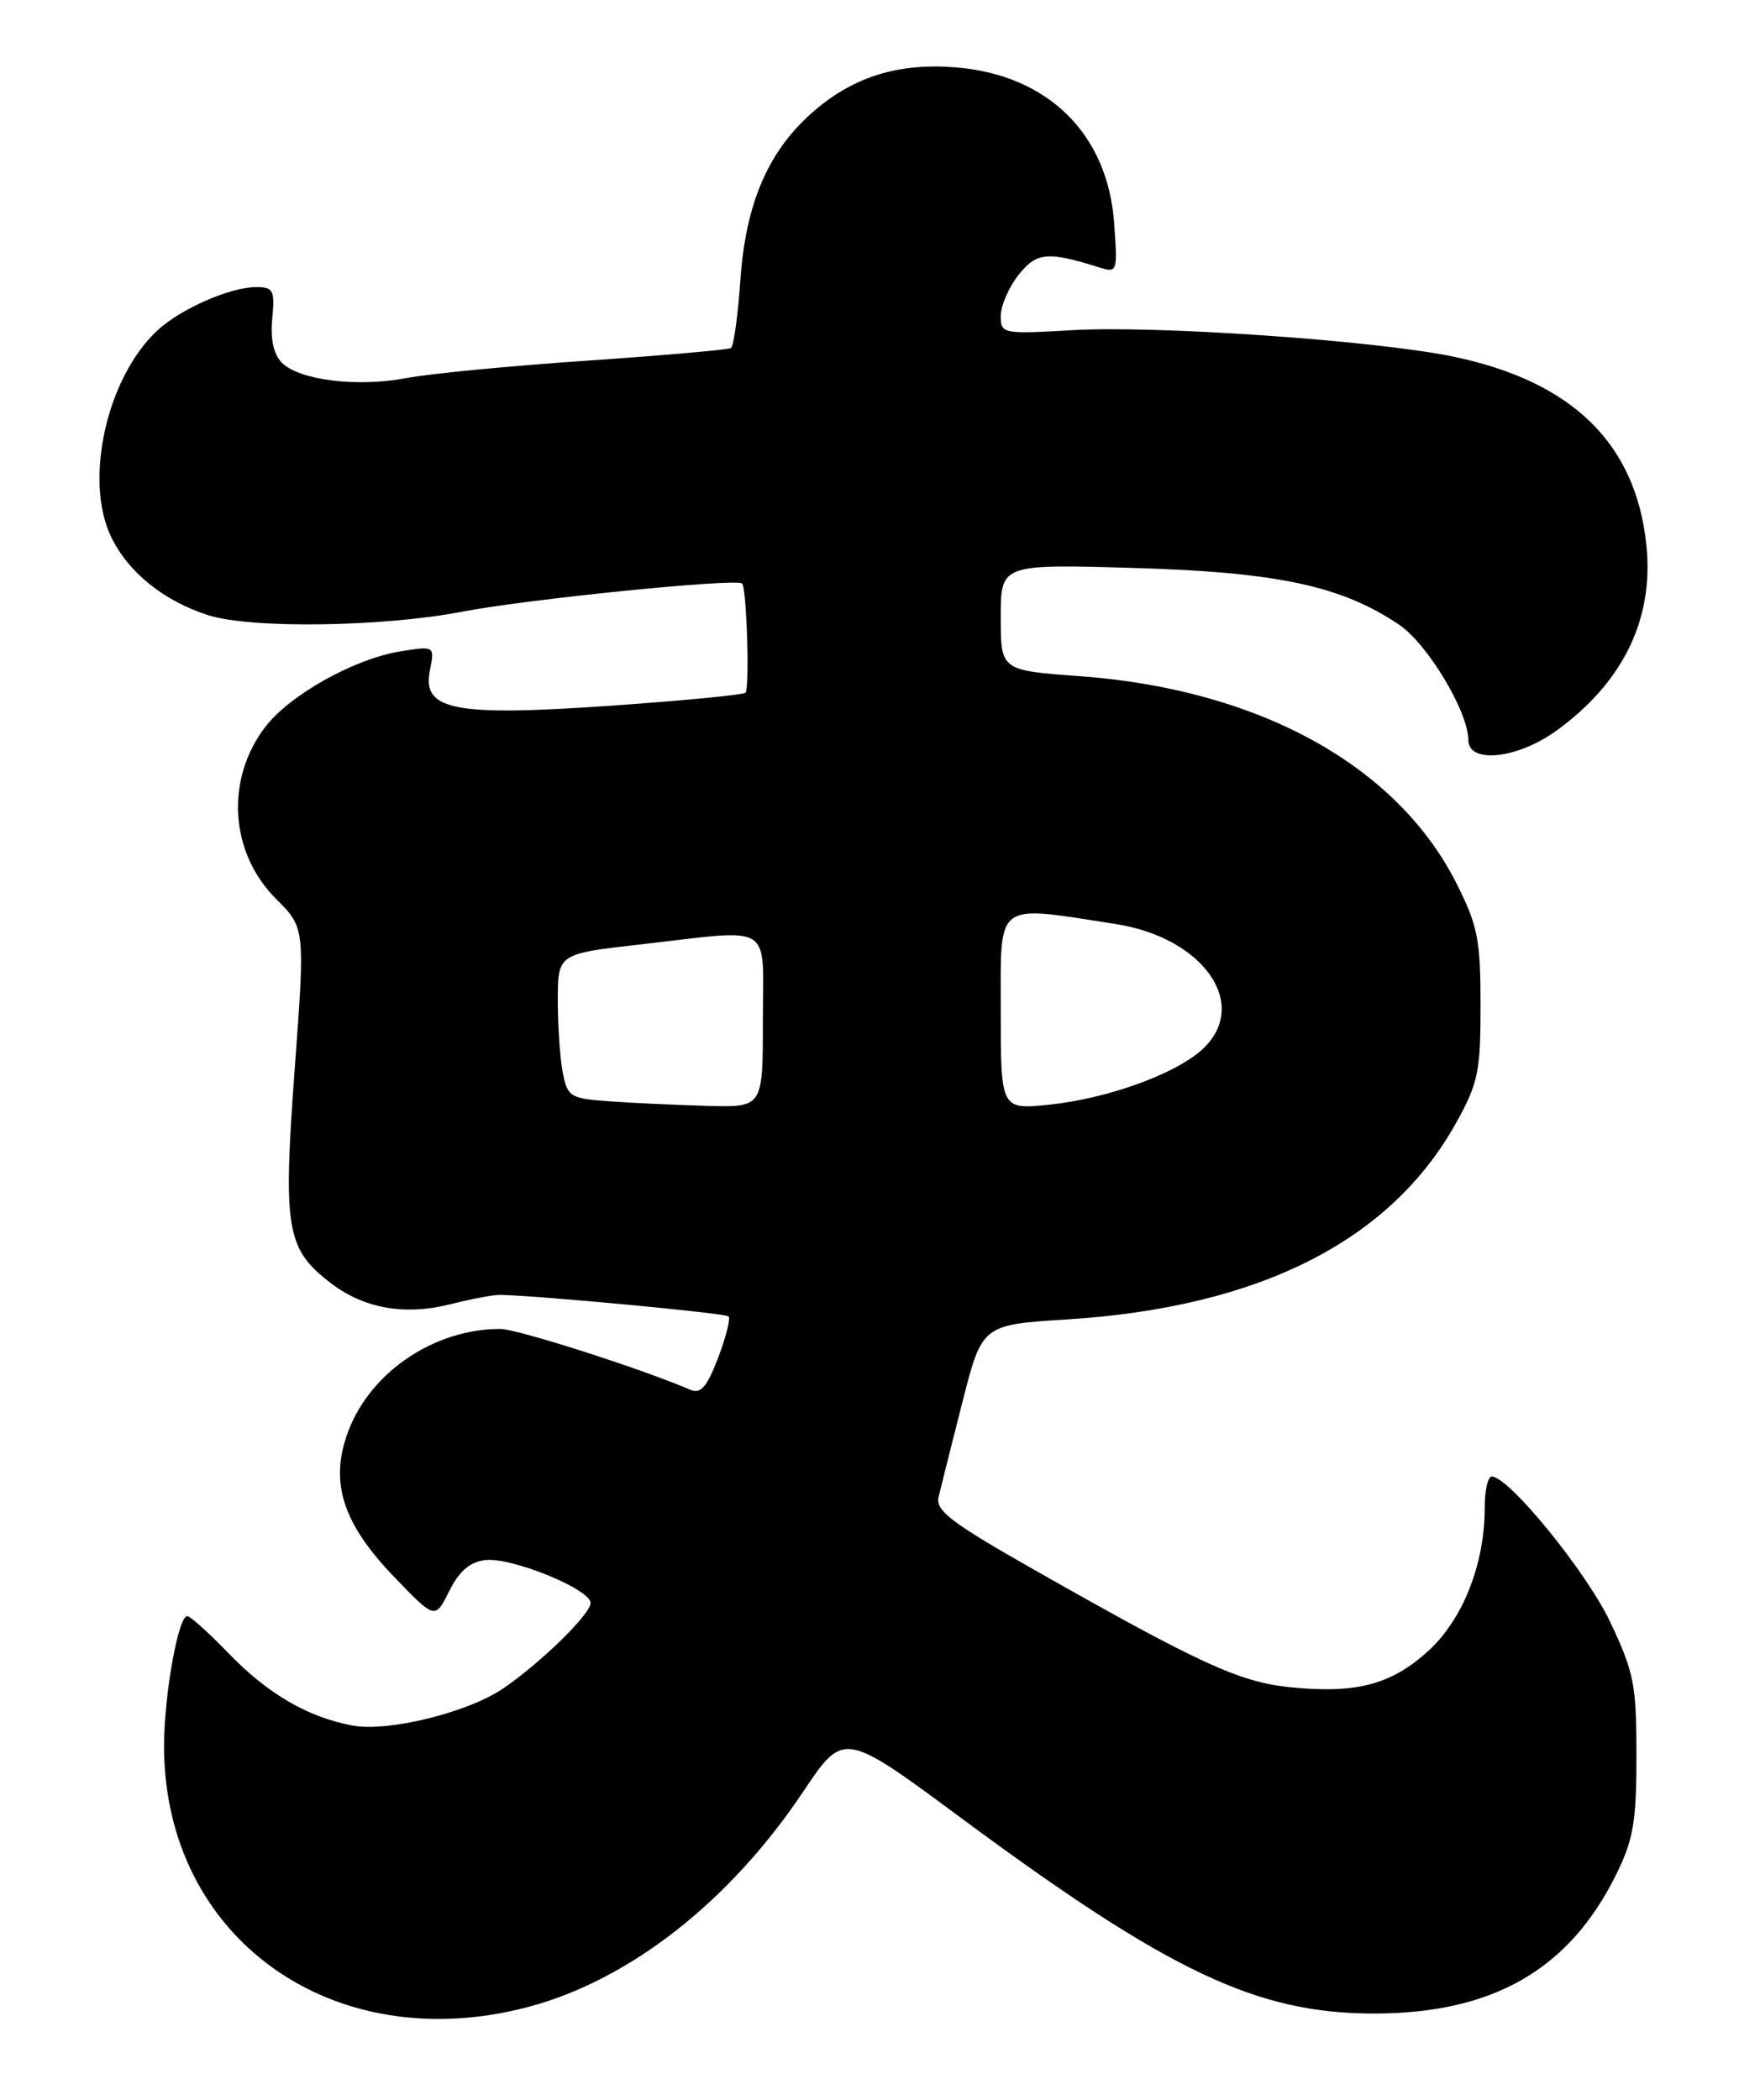 <?xml version="1.0" encoding="UTF-8" standalone="no"?>
<!DOCTYPE svg PUBLIC "-//W3C//DTD SVG 1.1//EN" "http://www.w3.org/Graphics/SVG/1.1/DTD/svg11.dtd" >
<svg xmlns="http://www.w3.org/2000/svg" xmlns:xlink="http://www.w3.org/1999/xlink" version="1.1" viewBox="0 0 212 256">
 <g >
 <path fill="currentColor"
d=" M 64.50 244.64 C 76.80 241.35 88.99 231.79 97.94 218.39 C 102.86 211.04 102.86 211.04 117.18 221.64 C 142.52 240.40 153.24 245.47 167.50 245.47 C 182.01 245.47 191.33 240.11 197.05 228.47 C 199.13 224.26 199.50 222.06 199.50 214.00 C 199.50 205.39 199.20 203.87 196.30 197.74 C 193.39 191.60 183.94 180.00 181.85 180.00 C 181.38 180.00 181.00 181.72 181.00 183.82 C 181.00 190.71 178.32 197.48 174.05 201.33 C 169.54 205.41 165.25 206.51 157.19 205.68 C 151.11 205.05 146.26 202.83 126.23 191.46 C 115.97 185.64 114.03 184.17 114.42 182.50 C 114.68 181.40 115.98 176.22 117.31 171.00 C 119.72 161.50 119.72 161.50 130.11 160.85 C 153.55 159.37 169.55 151.27 177.54 136.84 C 180.21 132.03 180.50 130.61 180.49 122.50 C 180.49 114.53 180.15 112.83 177.54 107.66 C 170.27 93.28 153.44 84.03 131.62 82.43 C 122.00 81.73 122.00 81.73 122.00 75.25 C 122.00 68.77 122.00 68.77 138.25 69.24 C 155.74 69.75 163.58 71.43 170.58 76.17 C 174.03 78.50 179.00 86.78 179.00 90.20 C 179.00 93.16 184.97 92.53 189.75 89.07 C 197.89 83.17 201.64 75.45 200.71 66.47 C 199.43 54.05 191.66 46.48 177.14 43.47 C 167.66 41.51 141.05 39.66 130.76 40.25 C 122.21 40.74 122.00 40.70 122.00 38.51 C 122.00 37.28 122.97 35.04 124.15 33.54 C 126.34 30.76 127.68 30.62 133.88 32.56 C 136.24 33.30 136.26 33.25 135.82 27.15 C 135.03 16.31 127.74 9.14 116.58 8.22 C 109.65 7.64 104.18 9.30 99.32 13.46 C 93.70 18.27 90.90 24.68 90.25 34.25 C 89.95 38.55 89.44 42.23 89.11 42.43 C 88.77 42.64 80.87 43.33 71.55 43.97 C 62.23 44.60 52.33 45.56 49.55 46.09 C 43.54 47.23 36.50 46.36 34.36 44.22 C 33.35 43.20 32.95 41.37 33.19 38.84 C 33.52 35.39 33.32 35.00 31.24 35.00 C 28.05 35.00 22.00 37.66 19.17 40.30 C 13.03 46.02 10.23 58.47 13.52 65.39 C 15.58 69.73 19.91 73.24 25.38 75.00 C 30.58 76.66 46.65 76.44 56.36 74.57 C 64.37 73.03 89.80 70.47 90.47 71.14 C 91.03 71.70 91.41 83.92 90.88 84.45 C 90.62 84.71 83.32 85.41 74.66 86.02 C 55.39 87.37 51.43 86.61 52.40 81.76 C 53.00 78.74 53.00 78.74 48.81 79.41 C 43.19 80.31 35.32 84.72 32.33 88.63 C 27.45 95.03 28.01 103.95 33.65 109.58 C 37.20 113.13 37.20 113.13 35.92 130.43 C 34.48 149.91 34.90 152.30 40.40 156.48 C 44.45 159.55 49.42 160.40 55.00 158.98 C 57.48 158.35 60.17 157.84 61.00 157.86 C 65.83 157.96 88.42 160.09 88.82 160.48 C 89.08 160.74 88.50 163.02 87.54 165.54 C 86.17 169.12 85.42 169.98 84.14 169.42 C 78.14 166.84 63.07 162.02 61.00 162.01 C 53.00 162.00 45.24 167.20 42.49 174.40 C 40.12 180.59 41.70 185.66 48.08 192.27 C 53.04 197.43 53.04 197.43 54.77 193.96 C 56.00 191.51 57.28 190.41 59.18 190.19 C 62.37 189.82 72.00 193.75 72.00 195.42 C 72.00 196.77 65.95 202.69 61.37 205.82 C 57.10 208.75 47.37 211.16 43.03 210.37 C 37.59 209.38 32.66 206.52 27.87 201.56 C 25.47 199.07 23.20 197.03 22.83 197.02 C 21.73 196.99 20.00 206.69 20.00 212.87 C 20.00 236.29 40.63 251.02 64.50 244.64 Z  M 74.37 134.27 C 69.54 133.93 69.19 133.72 68.62 130.83 C 68.28 129.13 68.00 125.17 68.00 122.02 C 68.00 116.28 68.00 116.28 78.04 115.14 C 94.59 113.26 93.00 112.27 93.00 124.50 C 93.00 135.00 93.00 135.00 86.25 134.82 C 82.54 134.71 77.19 134.47 74.37 134.27 Z  M 122.00 123.11 C 122.00 109.72 121.17 110.35 135.97 112.64 C 146.71 114.30 152.42 122.44 146.64 127.87 C 143.42 130.89 135.09 133.92 127.93 134.67 C 122.00 135.28 122.00 135.28 122.00 123.11 Z "/>
</g>
</svg>